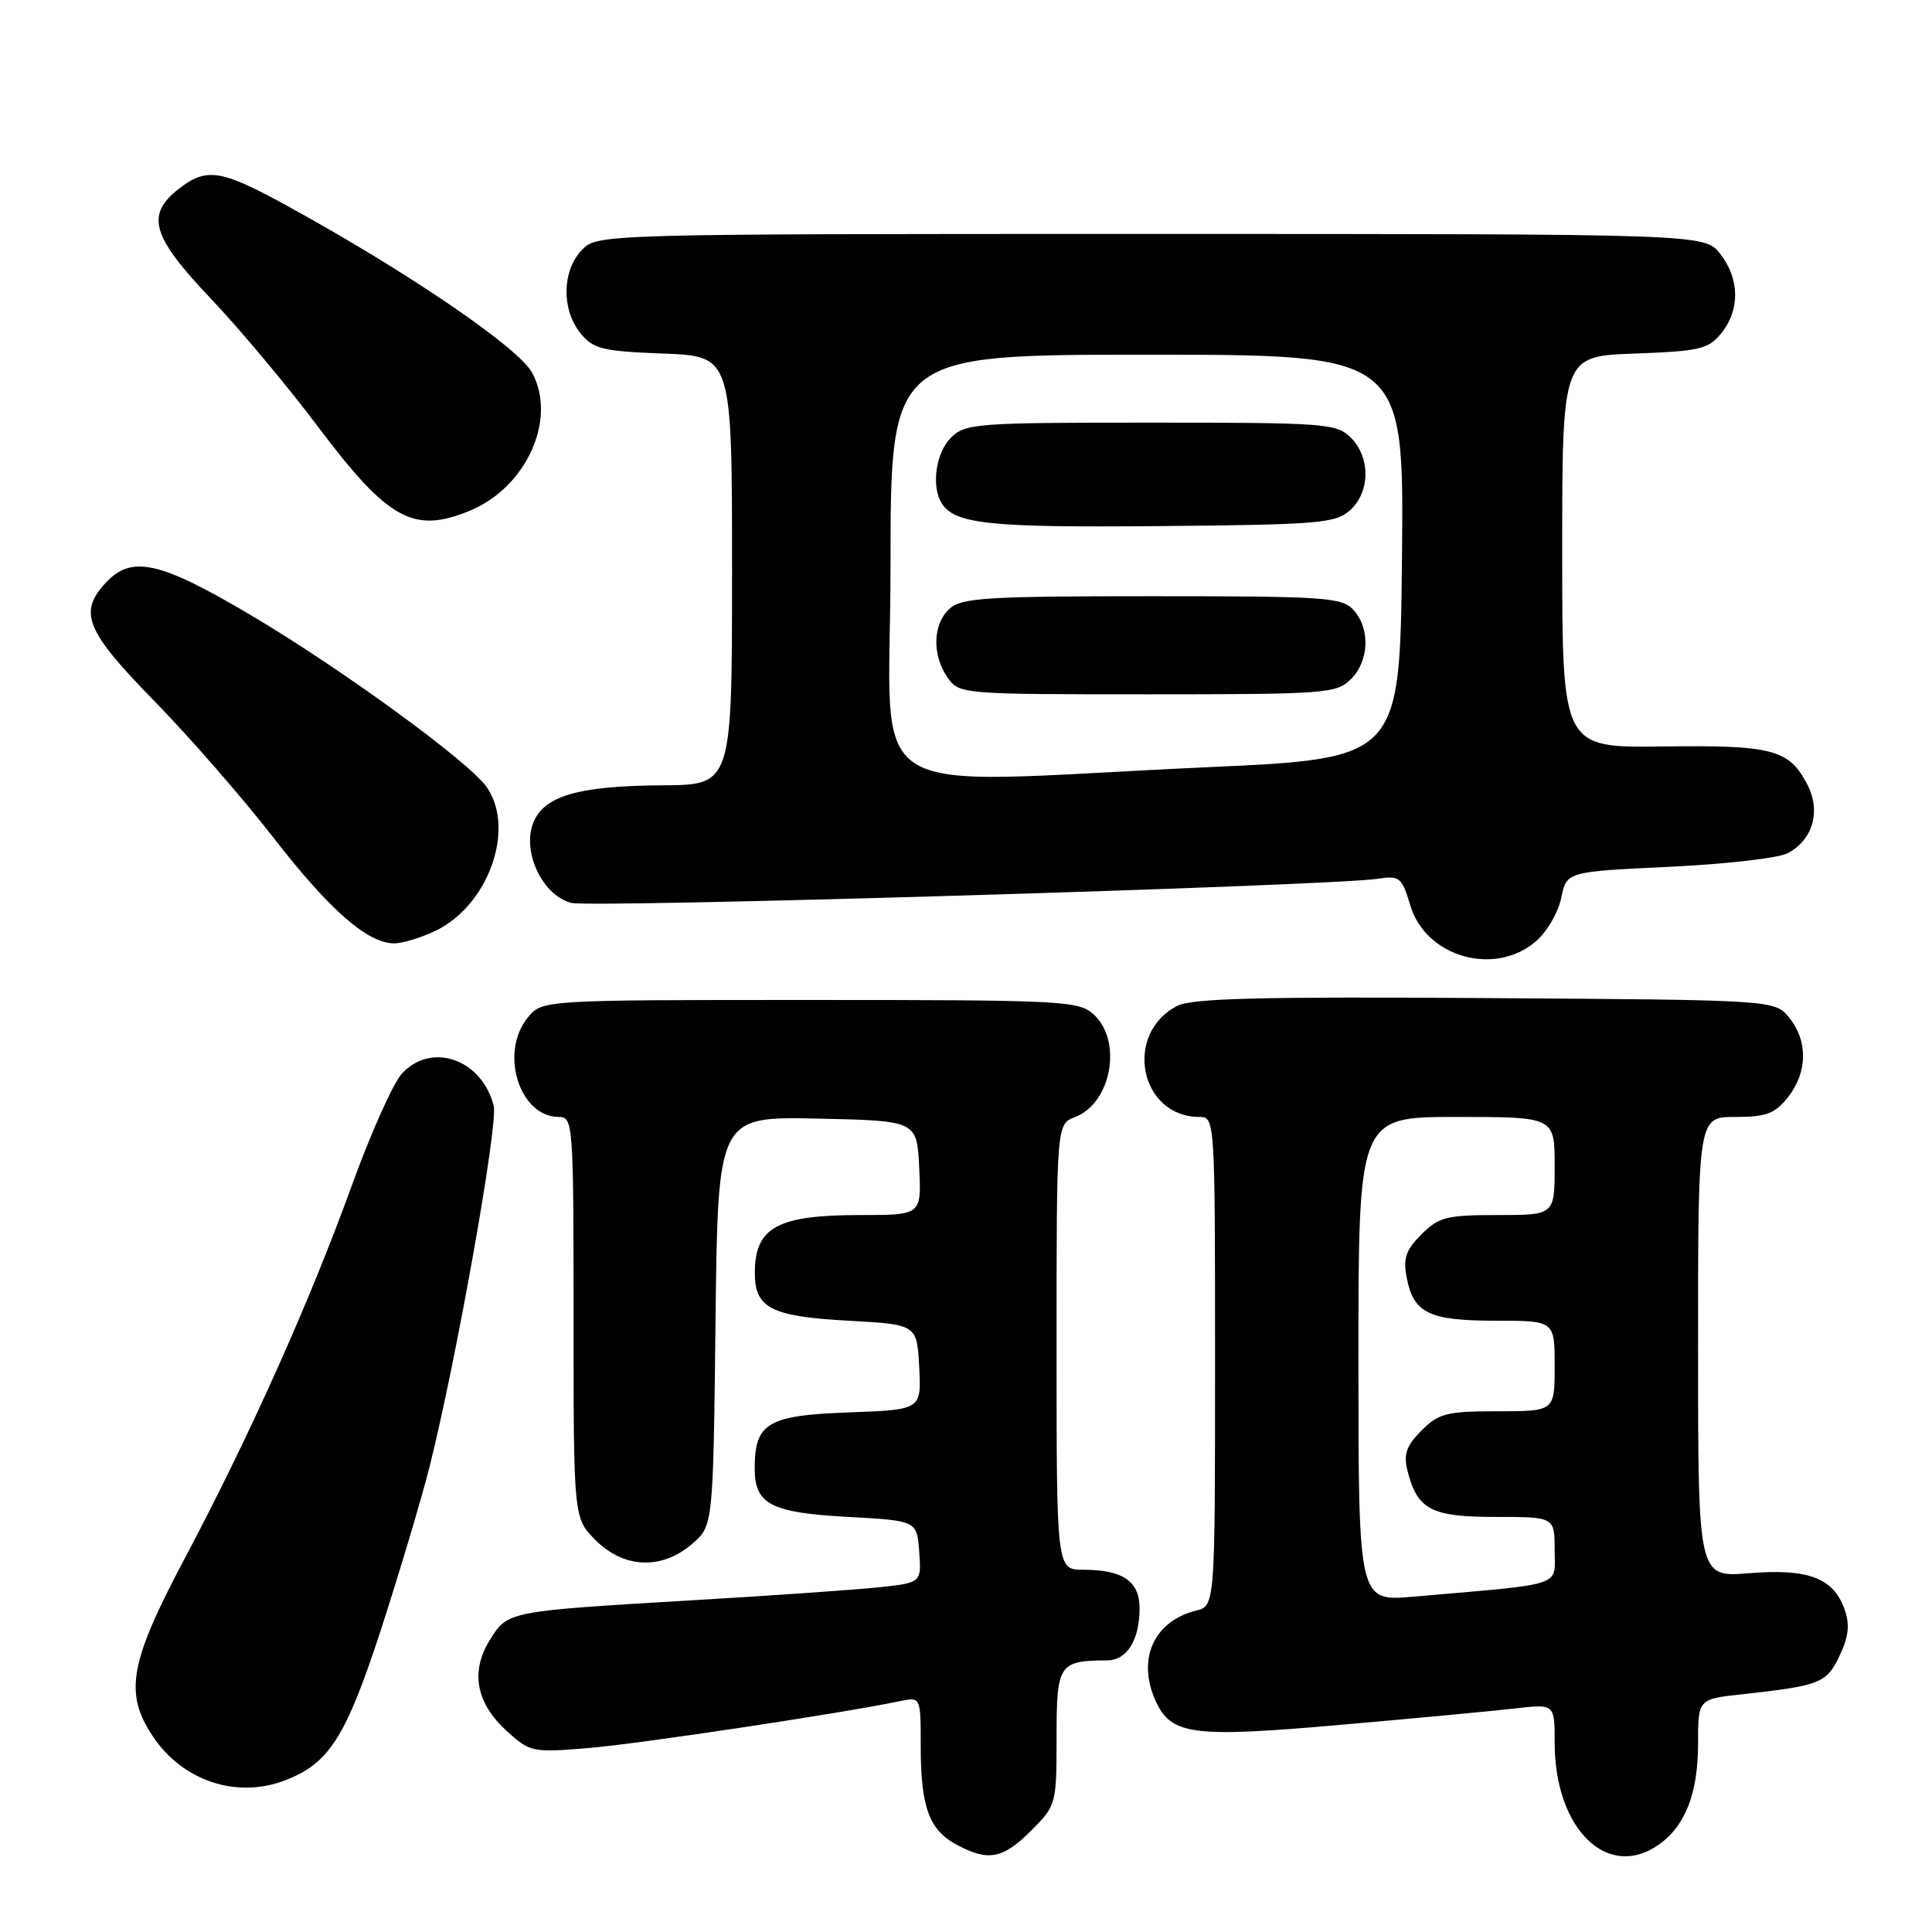 <?xml version="1.0" encoding="UTF-8" standalone="no"?>
<!DOCTYPE svg PUBLIC "-//W3C//DTD SVG 1.1//EN" "http://www.w3.org/Graphics/SVG/1.1/DTD/svg11.dtd" >
<svg xmlns="http://www.w3.org/2000/svg" xmlns:xlink="http://www.w3.org/1999/xlink" version="1.1" viewBox="0 0 256 256">
 <g >
 <path fill="currentColor"
d=" M 136.60 242.60 C 139.96 239.24 140.00 239.10 140.00 230.22 C 140.00 220.49 140.28 220.05 146.71 220.01 C 149.33 220.00 151.00 217.31 151.00 213.10 C 151.00 209.53 148.77 208.00 143.57 208.00 C 140.00 208.00 140.00 208.00 140.00 178.48 C 140.00 148.95 140.00 148.95 142.44 148.02 C 147.28 146.18 148.77 137.91 144.90 134.40 C 142.91 132.61 140.80 132.50 107.31 132.50 C 71.82 132.50 71.82 132.50 69.91 134.86 C 66.16 139.50 68.83 148.00 74.04 148.00 C 75.94 148.00 76.00 148.84 76.00 174.58 C 76.00 201.15 76.00 201.15 78.92 204.08 C 82.68 207.84 87.68 208.04 91.69 204.59 C 94.50 202.18 94.50 202.18 94.81 175.06 C 95.12 147.94 95.12 147.94 108.31 148.22 C 121.50 148.50 121.50 148.50 121.80 154.75 C 122.10 161.00 122.10 161.00 113.98 161.00 C 103.01 161.00 100.04 162.62 100.02 168.63 C 99.99 173.32 102.16 174.44 112.40 175.00 C 121.50 175.50 121.50 175.50 121.80 181.15 C 122.09 186.80 122.09 186.80 112.47 187.15 C 101.71 187.54 100.00 188.56 100.00 194.57 C 100.00 199.33 102.13 200.44 112.40 201.00 C 121.50 201.50 121.50 201.50 121.80 205.62 C 122.10 209.73 122.10 209.73 116.30 210.34 C 113.11 210.67 102.17 211.43 92.00 212.03 C 67.21 213.50 67.29 213.48 64.91 217.30 C 62.30 221.50 63.07 225.66 67.16 229.38 C 70.24 232.18 70.54 232.24 78.01 231.62 C 84.73 231.06 111.44 227.04 119.25 225.41 C 122.00 224.84 122.00 224.84 122.00 231.36 C 122.00 239.40 123.10 242.45 126.70 244.40 C 130.92 246.69 132.87 246.33 136.60 242.60 Z  M 219.78 244.44 C 223.29 241.98 225.00 237.62 225.00 231.12 C 225.00 225.14 225.00 225.14 230.75 224.51 C 241.22 223.36 242.01 223.04 243.75 219.40 C 244.96 216.86 245.13 215.28 244.42 213.26 C 242.96 209.09 239.57 207.81 231.75 208.46 C 225.00 209.01 225.00 209.01 225.00 178.51 C 225.00 148.00 225.00 148.00 229.93 148.00 C 234.06 148.00 235.19 147.57 236.93 145.37 C 239.52 142.07 239.58 137.94 237.09 134.86 C 235.18 132.50 235.18 132.50 196.84 132.25 C 167.20 132.05 157.93 132.28 156.00 133.28 C 148.82 136.96 151.02 148.00 158.93 148.00 C 160.98 148.00 161.00 148.32 161.00 180.39 C 161.00 212.78 161.00 212.78 158.47 213.42 C 152.87 214.82 150.62 219.87 153.13 225.39 C 155.19 229.91 158.02 230.28 177.61 228.55 C 187.45 227.69 197.86 226.71 200.75 226.38 C 206.00 225.77 206.00 225.77 206.00 230.92 C 206.00 242.34 212.99 249.20 219.78 244.44 Z  M 37.68 235.94 C 43.59 233.71 45.81 230.23 50.44 216.05 C 52.86 208.60 55.76 198.90 56.88 194.50 C 60.41 180.53 66.03 148.98 65.42 146.54 C 63.87 140.36 57.20 138.00 53.26 142.25 C 52.11 143.49 49.11 150.19 46.60 157.13 C 41.05 172.48 33.02 190.40 24.42 206.61 C 17.15 220.33 16.43 224.36 20.27 230.10 C 24.19 235.96 31.30 238.35 37.68 235.94 Z  M 203.52 124.73 C 204.97 123.49 206.48 120.90 206.87 118.98 C 207.58 115.50 207.58 115.50 221.14 114.86 C 228.60 114.51 235.70 113.70 236.90 113.05 C 240.22 111.28 241.30 107.48 239.49 103.97 C 237.06 99.29 234.89 98.72 220.32 98.91 C 207.00 99.09 207.00 99.09 207.00 73.14 C 207.00 47.19 207.00 47.19 216.59 46.85 C 225.24 46.53 226.37 46.27 228.09 44.14 C 230.58 41.06 230.52 36.93 227.93 33.63 C 225.85 31.00 225.85 31.00 152.47 31.00 C 79.08 31.00 79.08 31.00 77.04 33.19 C 74.46 35.96 74.40 41.04 76.91 44.14 C 78.62 46.25 79.79 46.54 87.91 46.85 C 97.00 47.20 97.00 47.20 97.00 75.60 C 97.00 104.00 97.00 104.00 87.75 104.06 C 76.43 104.13 71.90 105.50 70.58 109.24 C 69.23 113.11 71.99 118.71 75.71 119.64 C 78.41 120.32 176.45 117.39 182.59 116.44 C 185.46 116.00 185.76 116.25 186.87 119.97 C 188.92 126.82 198.06 129.43 203.52 124.73 Z  M 57.66 123.36 C 64.71 120.01 68.36 109.81 64.48 104.28 C 62.12 100.91 45.23 88.61 33.17 81.47 C 21.17 74.37 17.44 73.54 14.04 77.19 C 10.35 81.15 11.35 83.59 20.44 92.88 C 25.08 97.62 32.18 105.77 36.23 110.99 C 43.69 120.61 48.71 125.00 52.25 125.00 C 53.32 125.00 55.76 124.26 57.66 123.36 Z  M 62.33 67.64 C 69.78 64.52 73.82 55.53 70.52 49.40 C 68.71 46.04 53.86 35.93 37.88 27.18 C 29.22 22.44 27.34 22.16 23.63 25.07 C 19.28 28.50 20.12 31.34 27.92 39.55 C 31.73 43.56 38.10 51.17 42.08 56.47 C 51.45 68.93 54.80 70.78 62.33 67.64 Z  M 180.00 180.10 C 180.00 148.00 180.00 148.00 193.00 148.00 C 206.00 148.00 206.00 148.00 206.00 154.50 C 206.00 161.00 206.00 161.00 198.45 161.00 C 191.69 161.00 190.64 161.26 188.34 163.57 C 186.27 165.64 185.90 166.74 186.40 169.32 C 187.32 174.02 189.37 175.00 198.19 175.00 C 206.00 175.00 206.00 175.00 206.00 181.00 C 206.00 187.00 206.00 187.00 198.45 187.00 C 191.70 187.00 190.64 187.27 188.36 189.55 C 186.37 191.54 185.96 192.69 186.48 194.80 C 187.79 200.04 189.60 201.00 198.15 201.00 C 206.00 201.00 206.00 201.00 206.00 205.40 C 206.00 210.33 207.60 209.80 187.25 211.57 C 180.00 212.20 180.00 212.20 180.00 180.10 Z  M 118.00 75.00 C 118.00 47.00 118.00 47.00 152.02 47.00 C 186.03 47.00 186.03 47.00 185.77 73.75 C 185.50 100.50 185.50 100.50 160.00 101.66 C 112.75 103.81 118.00 107.14 118.00 75.00 Z  M 179.00 90.00 C 181.43 87.57 181.59 83.31 179.35 80.83 C 177.83 79.15 175.64 79.00 152.67 79.00 C 130.80 79.00 127.43 79.21 125.83 80.65 C 123.59 82.68 123.47 86.79 125.56 89.78 C 127.09 91.97 127.41 92.00 152.06 92.00 C 175.67 92.00 177.11 91.89 179.00 90.00 Z  M 178.90 67.60 C 181.57 65.18 181.61 60.61 179.00 58.00 C 177.11 56.11 175.67 56.00 152.50 56.00 C 129.33 56.00 127.89 56.11 126.00 58.00 C 123.99 60.01 123.37 64.46 124.79 66.70 C 126.54 69.44 131.11 69.92 153.65 69.71 C 174.83 69.52 176.97 69.34 178.90 67.60 Z "/>
</g>
</svg>